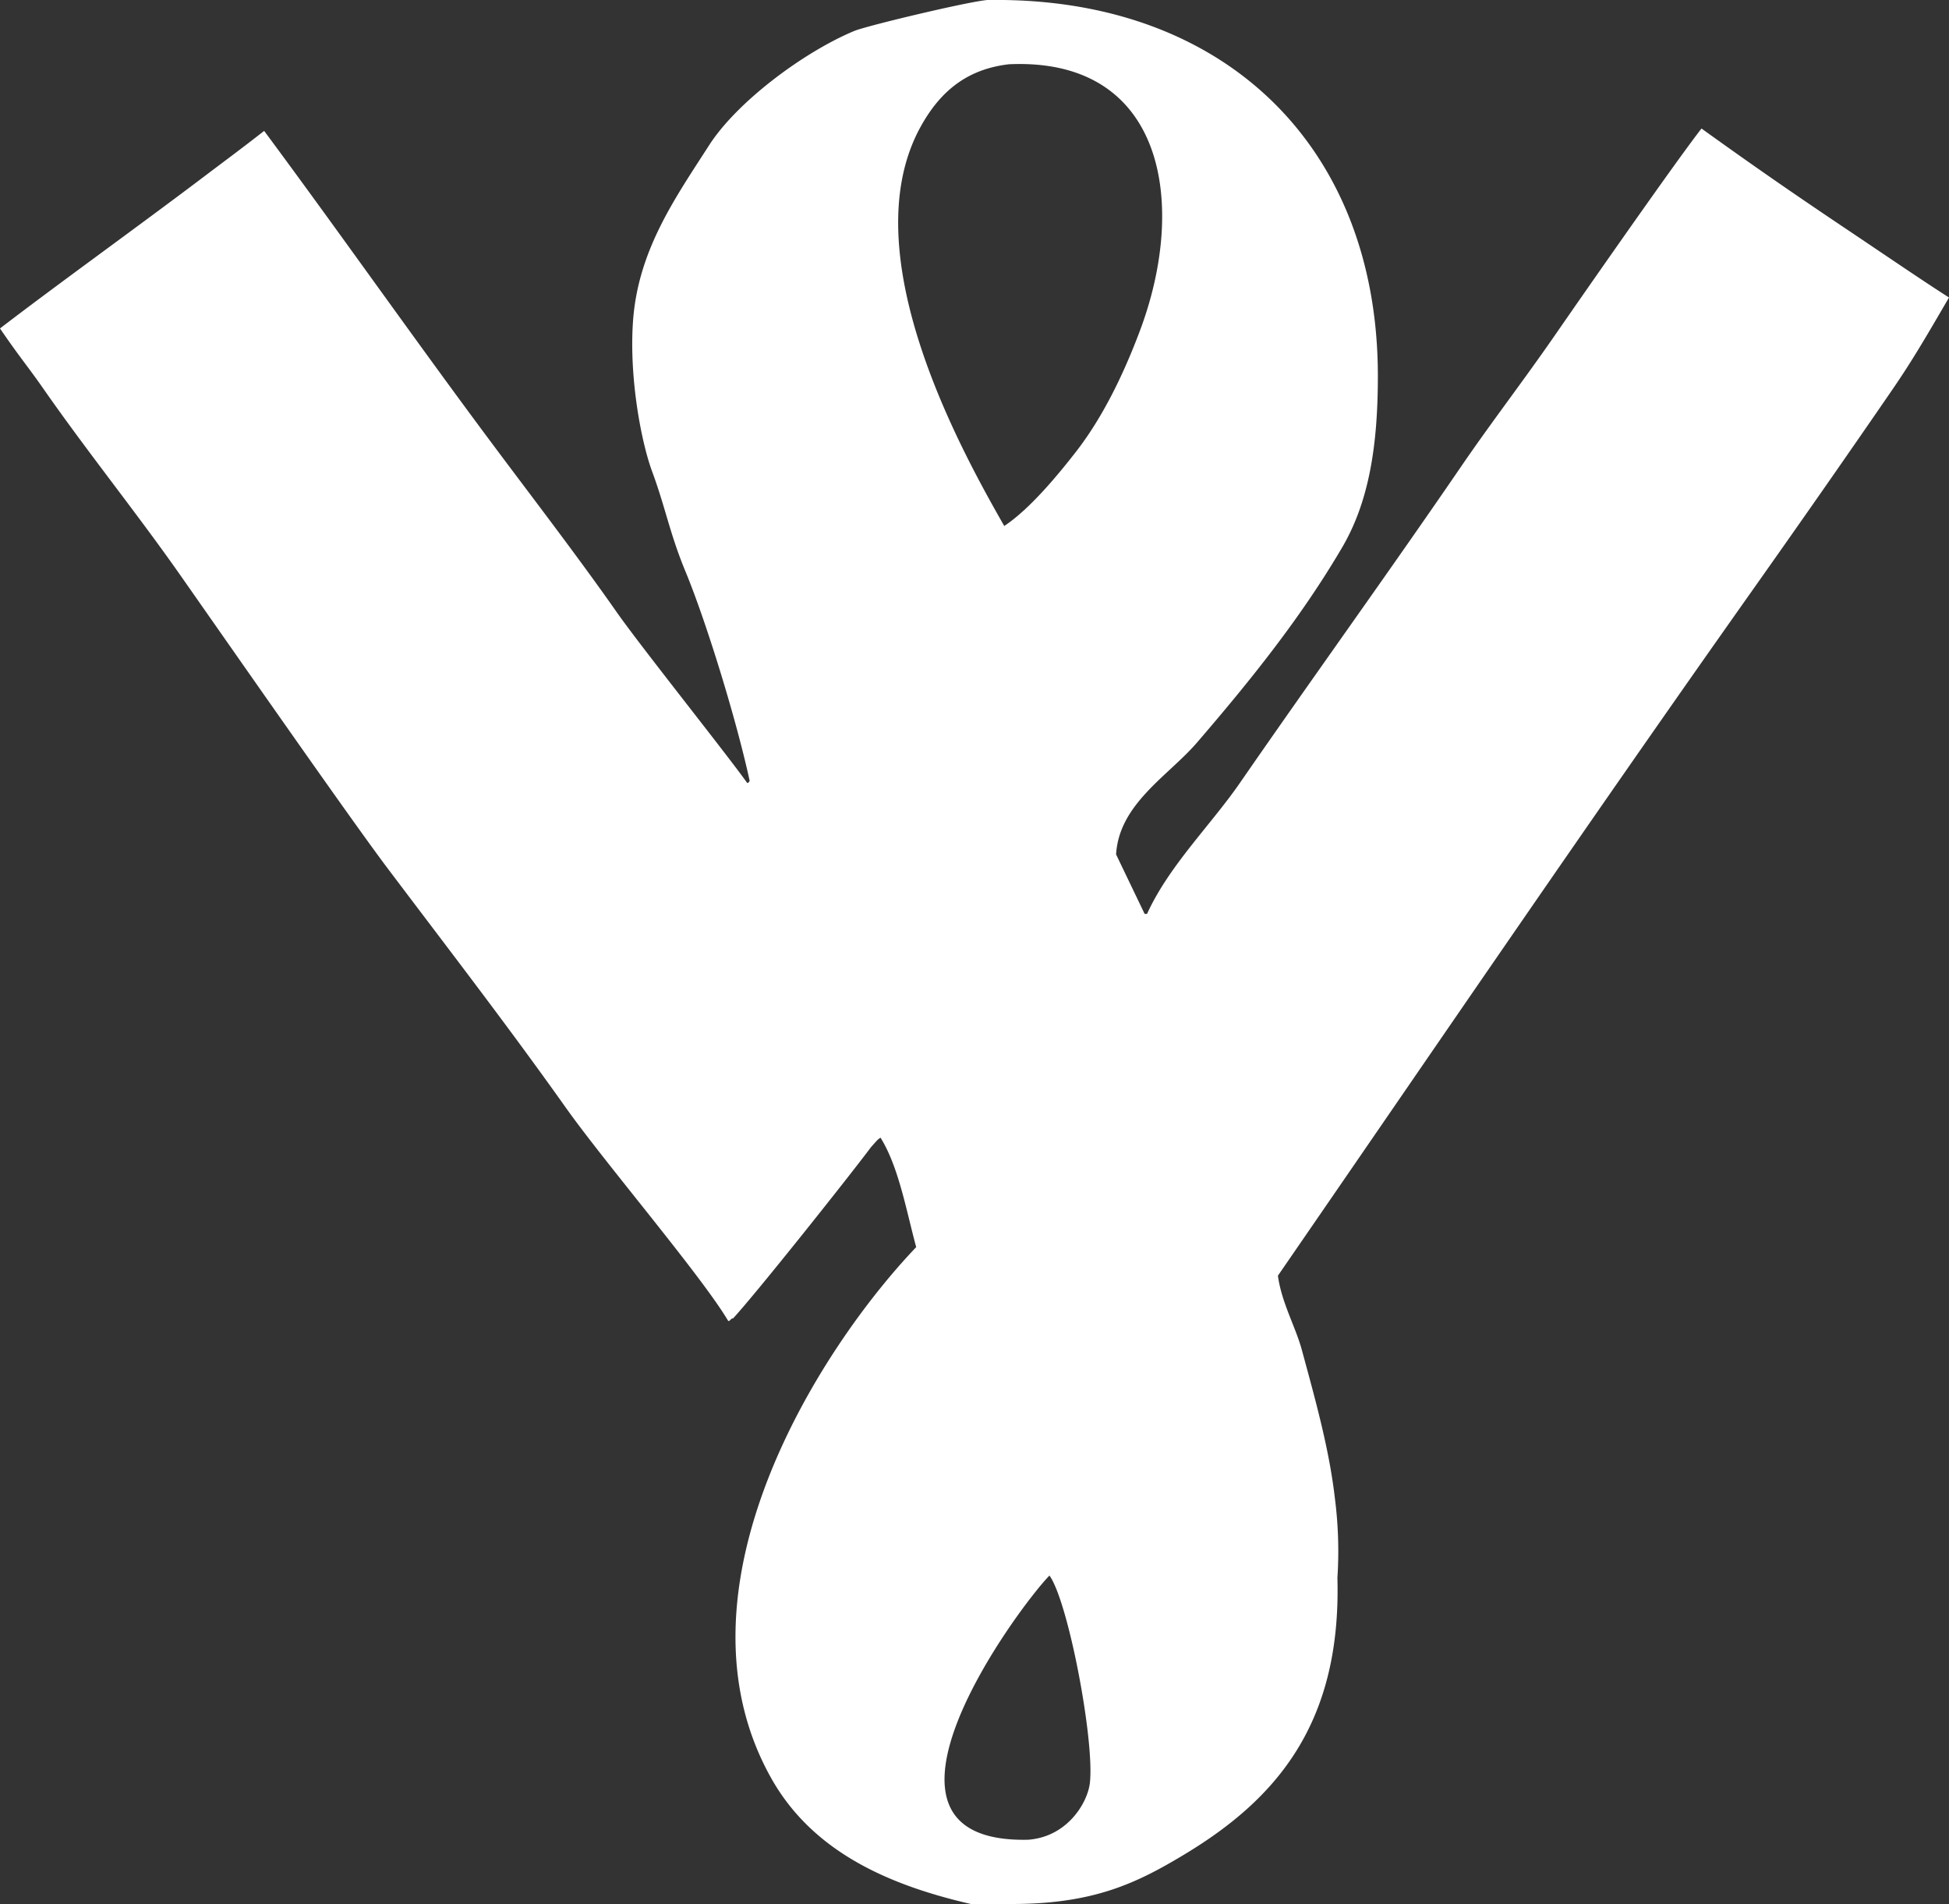<svg xmlns="http://www.w3.org/2000/svg" width="819" height="800" viewBox="0 0 819 800">
  <rect x="0" y="0" width="819" height="800" fill="#333333" stroke="none"/>
  <defs>
    <style>
      .cls-1 {
        fill: #fff;
        fill-rule: evenodd;
      }
    </style>
  </defs>
  <path id="Preenchimento_de_Cor_1" data-name="Preenchimento de Cor 1" class="cls-1" d="M416,0c98.4-1.185,163,61.453,163,158,0,29.448-3.789,52.885-15,72-17.507,29.85-38.84,56.242-61,82-12.021,13.973-32.757,25.745-34,47q6,12.5,12,25h1c9.182-20.179,26.726-37.248,39-55,31.248-45.195,62.732-88.77,93-133,13.139-19.2,25.692-35.3,40-56,12.549-18.151,50.2-72.173,61-86,24.244,17.434,41.208,29.07,62,43,13.42,8.991,31.316,21.21,42,28-10.731,18.474-16.1,27.5-24,39-20.809,30.305-39.96,57.649-60,86-67.361,95.3-131.111,188.9-198,286,1.507,11.239,7.442,21.592,10,31,6.021,22.142,11.632,42.223,14,63a173.613,173.613,0,0,1,1,33c1.676,61.033-25.519,92.76-64,116-20.4,12.322-38.459,21.019-73,21H408c-35.251-8.087-66.793-22.283-84-53-44.1-78.729,19.472-179.473,61-223-4.122-15.139-7.339-33.749-15-46-1.333,1-.594.188-4,4-8.976,12.042-48.283,61.515-58,72-0.667-.333-1.333,1.333-2,1-11.308-19.061-51.459-65.973-68.275-89.656C213.543,431.286,190.207,401.076,163,365c-14.582-19.336-58.044-81.646-87-123-18.484-26.4-39.107-51.88-58-79-5.9-8.475-10.162-13.485-18-25,23.785-18.26,58.646-43.3,86-64,8.964-6.782,14.734-11,25-19,33.243,44.789,65.982,91.637,100,137,16.354,21.809,33.493,44.265,48,65,10.211,14.6,46.478,59.969,55,72a1.224,1.224,0,0,0,1-1c-5.444-25.155-18.069-66.418-27-88-6.581-15.9-8.322-26.649-14-42-4.427-11.969-9.69-38.92-8-63,2.091-29.787,17.65-51.679,32-74,11.809-18.368,39.919-39.217,61-48C364.491,10.712,412.312-.654,416,0Zm8,27c-17.64,2.04-28.844,11.342-37,26-29.288,52.639,16.194,135.091,35,168,10.892-7.19,22.923-21.921,30-31,11.305-14.5,20.028-32.461,27-51C499.205,85.27,489.232,24.047,424,27Zm17,635c-12.681,12.843-86.87,112.7-9,111,16.68-1.227,25.111-15.74,26-24C459.939,730.978,448.855,672.82,441,662Z"/>
</svg>
